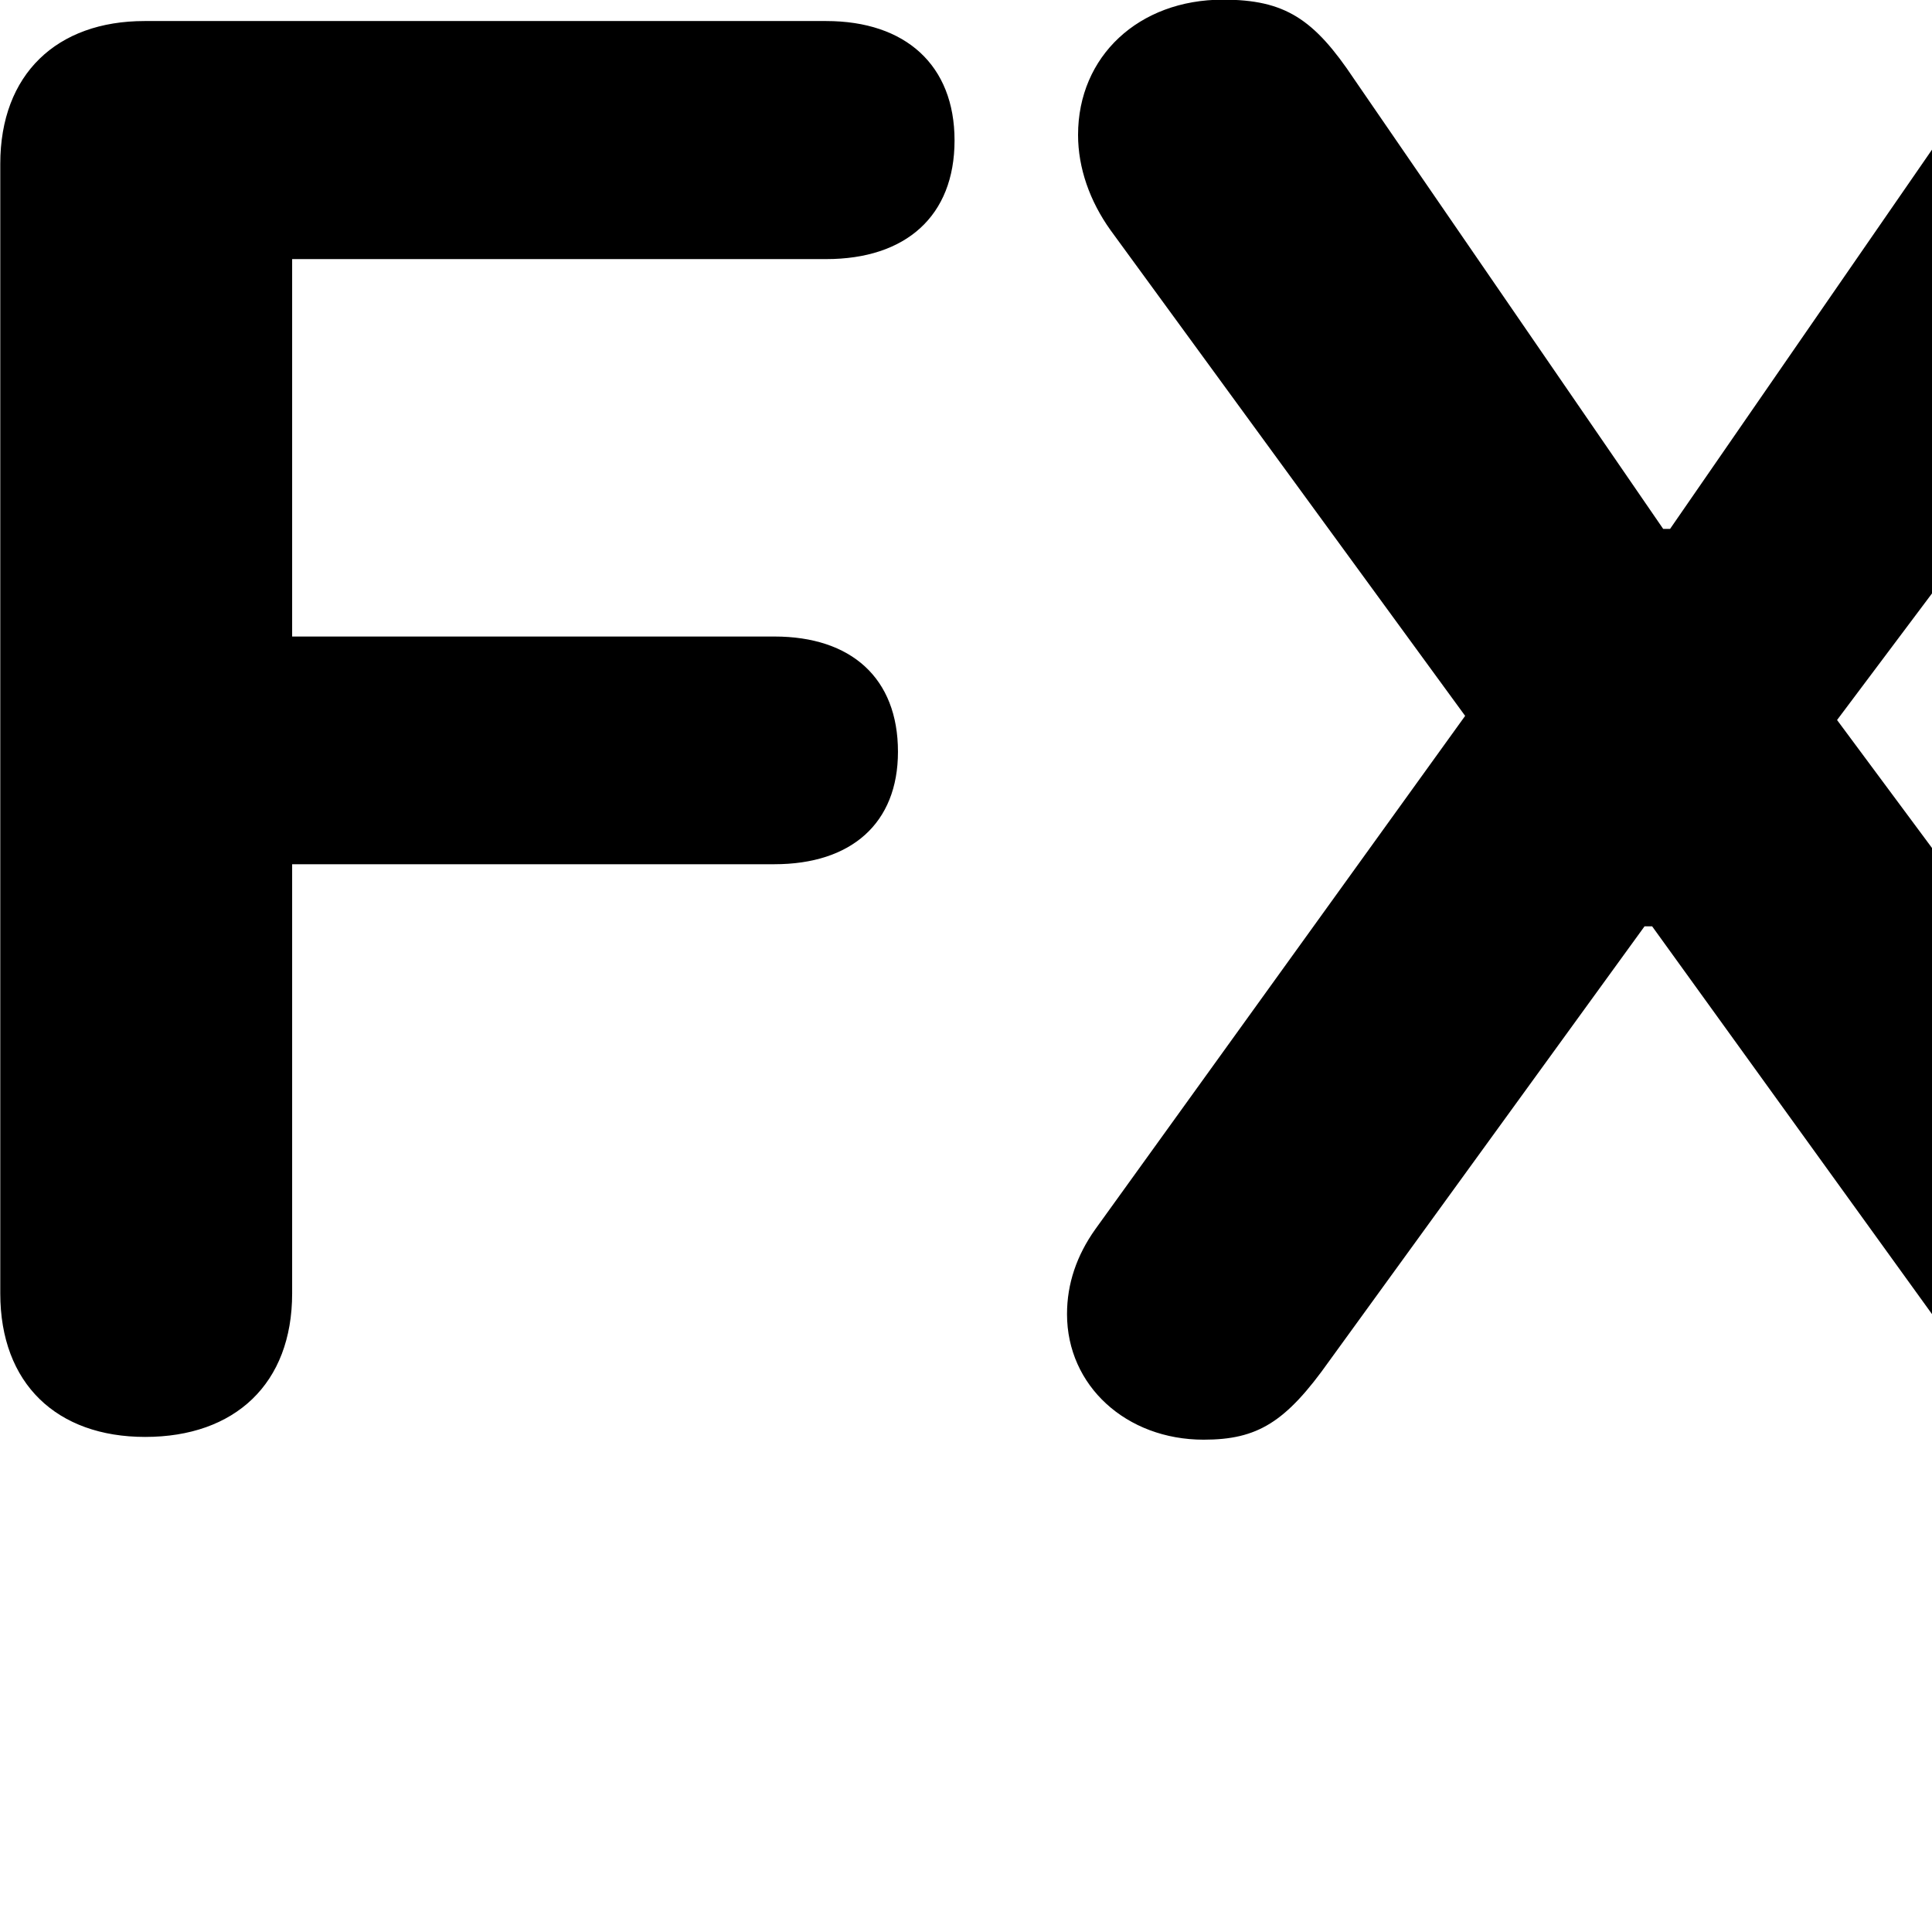 <svg xmlns="http://www.w3.org/2000/svg" viewBox="0 0 28 28" width="28" height="28">
  <path d="M17.444 20.865C18.224 20.865 18.634 20.615 19.264 19.725L23.834 13.425H23.944L28.534 19.785C29.124 20.605 29.614 20.865 30.464 20.865C31.564 20.865 32.404 20.065 32.404 19.005C32.404 18.485 32.234 18.015 31.914 17.565L26.624 10.435L32.024 3.235C32.364 2.775 32.524 2.365 32.524 1.895C32.524 0.795 31.694 -0.005 30.554 -0.005C29.754 -0.005 29.254 0.315 28.714 1.135L24.204 7.665H24.104L19.624 1.145C19.044 0.275 18.624 -0.005 17.724 -0.005C16.504 -0.005 15.624 0.815 15.624 1.955C15.624 2.435 15.794 2.915 16.094 3.335L21.234 10.375L15.874 17.815C15.604 18.195 15.464 18.605 15.464 19.045C15.464 20.085 16.324 20.865 17.444 20.865ZM2.104 20.825C3.404 20.825 4.234 20.055 4.234 18.745V12.525H11.224C12.334 12.525 13.014 11.935 13.014 10.895C13.014 9.825 12.334 9.225 11.224 9.225H4.234V3.755H11.974C13.124 3.755 13.834 3.135 13.834 2.035C13.834 0.945 13.124 0.305 11.974 0.305H2.094C0.824 0.305 0.004 1.075 0.004 2.375V18.745C0.004 20.055 0.824 20.825 2.104 20.825Z" />
</svg>